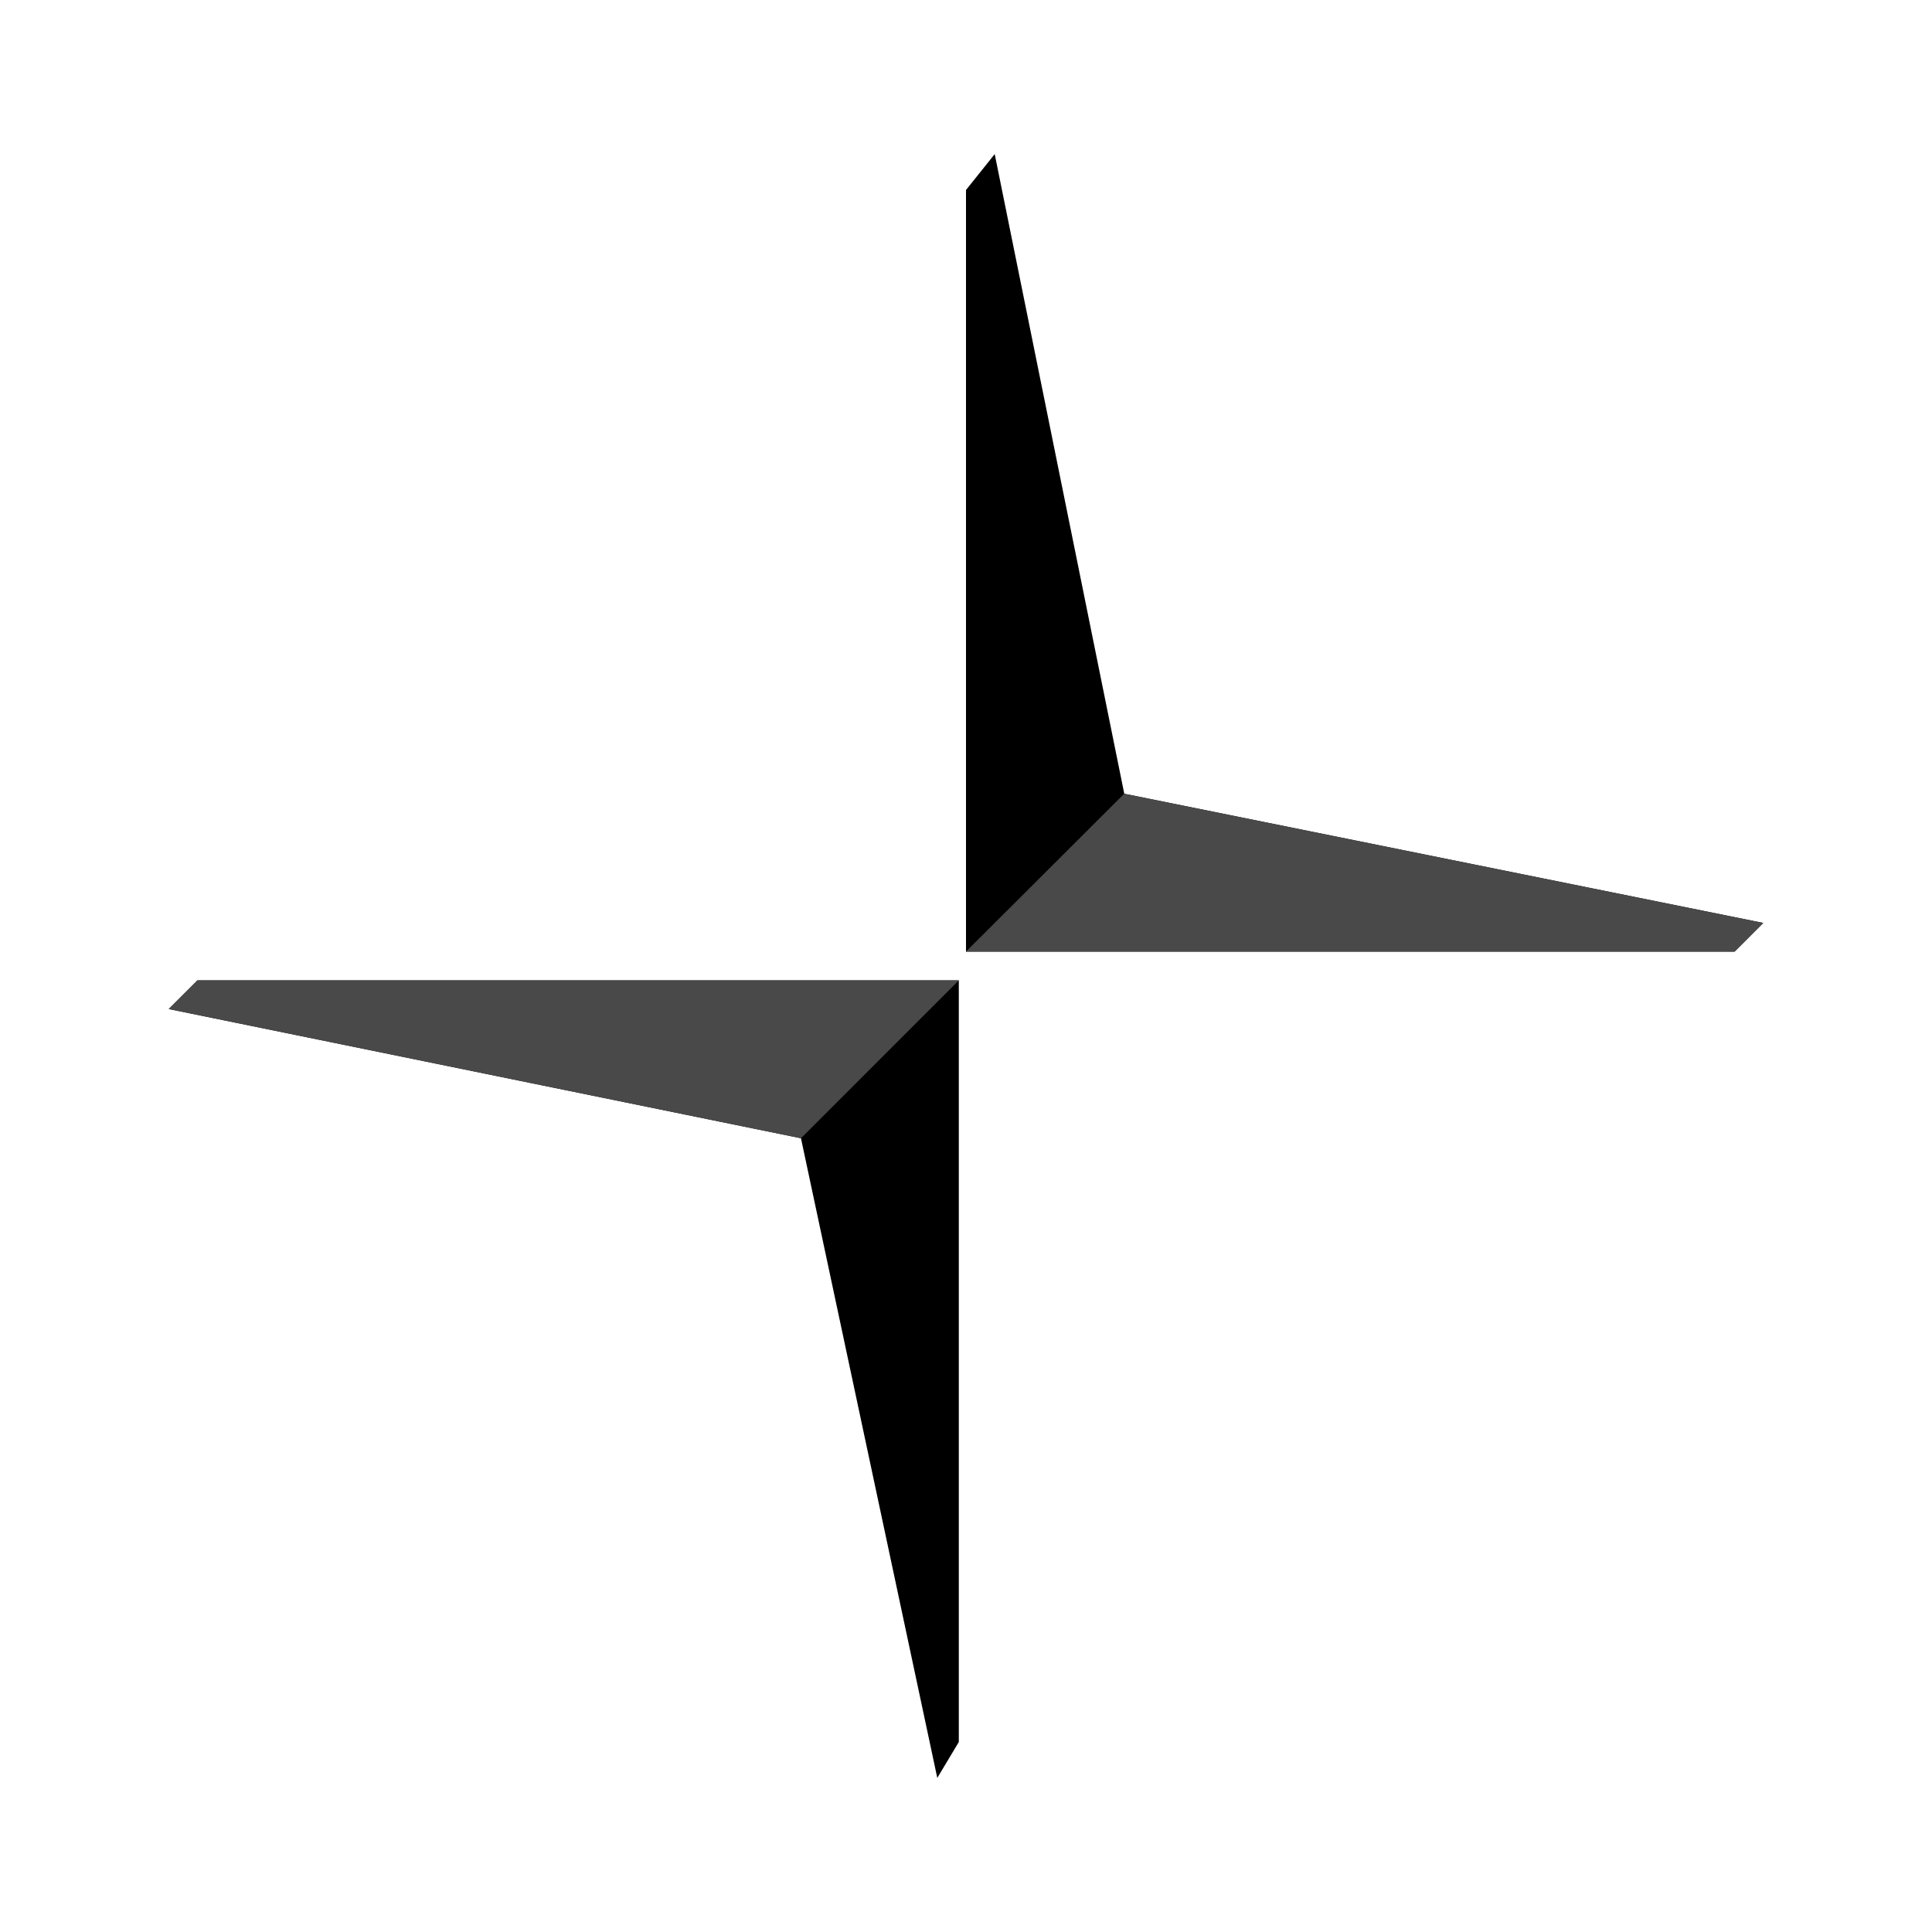 <?xml version="1.0" encoding="UTF-8"?>
<svg id="Layer_1" data-name="Layer 1" xmlns="http://www.w3.org/2000/svg" width="500" height="500" viewBox="0 0 500 500">
  <rect width="500" height="500" fill="none"/>
  <g>
    <polygon points="250 246.28 250 49.17 257.43 39.88 290.96 205.42 456.33 238.86 448.91 246.28 250 246.28"/>
    <polygon points="248.14 253.72 248.14 450.83 242.57 460.12 207.29 294.58 43.67 261.14 51.1 253.72 248.14 253.72"/>
    <path d="m250,246.28h198.9l7.43-7.43-165.38-33.44-40.96,40.87h0Zm-1.86,7.43H51.1l-7.43,7.43,163.62,33.44,40.86-40.87h0Z" fill="#494949"/>
  </g>
</svg>
